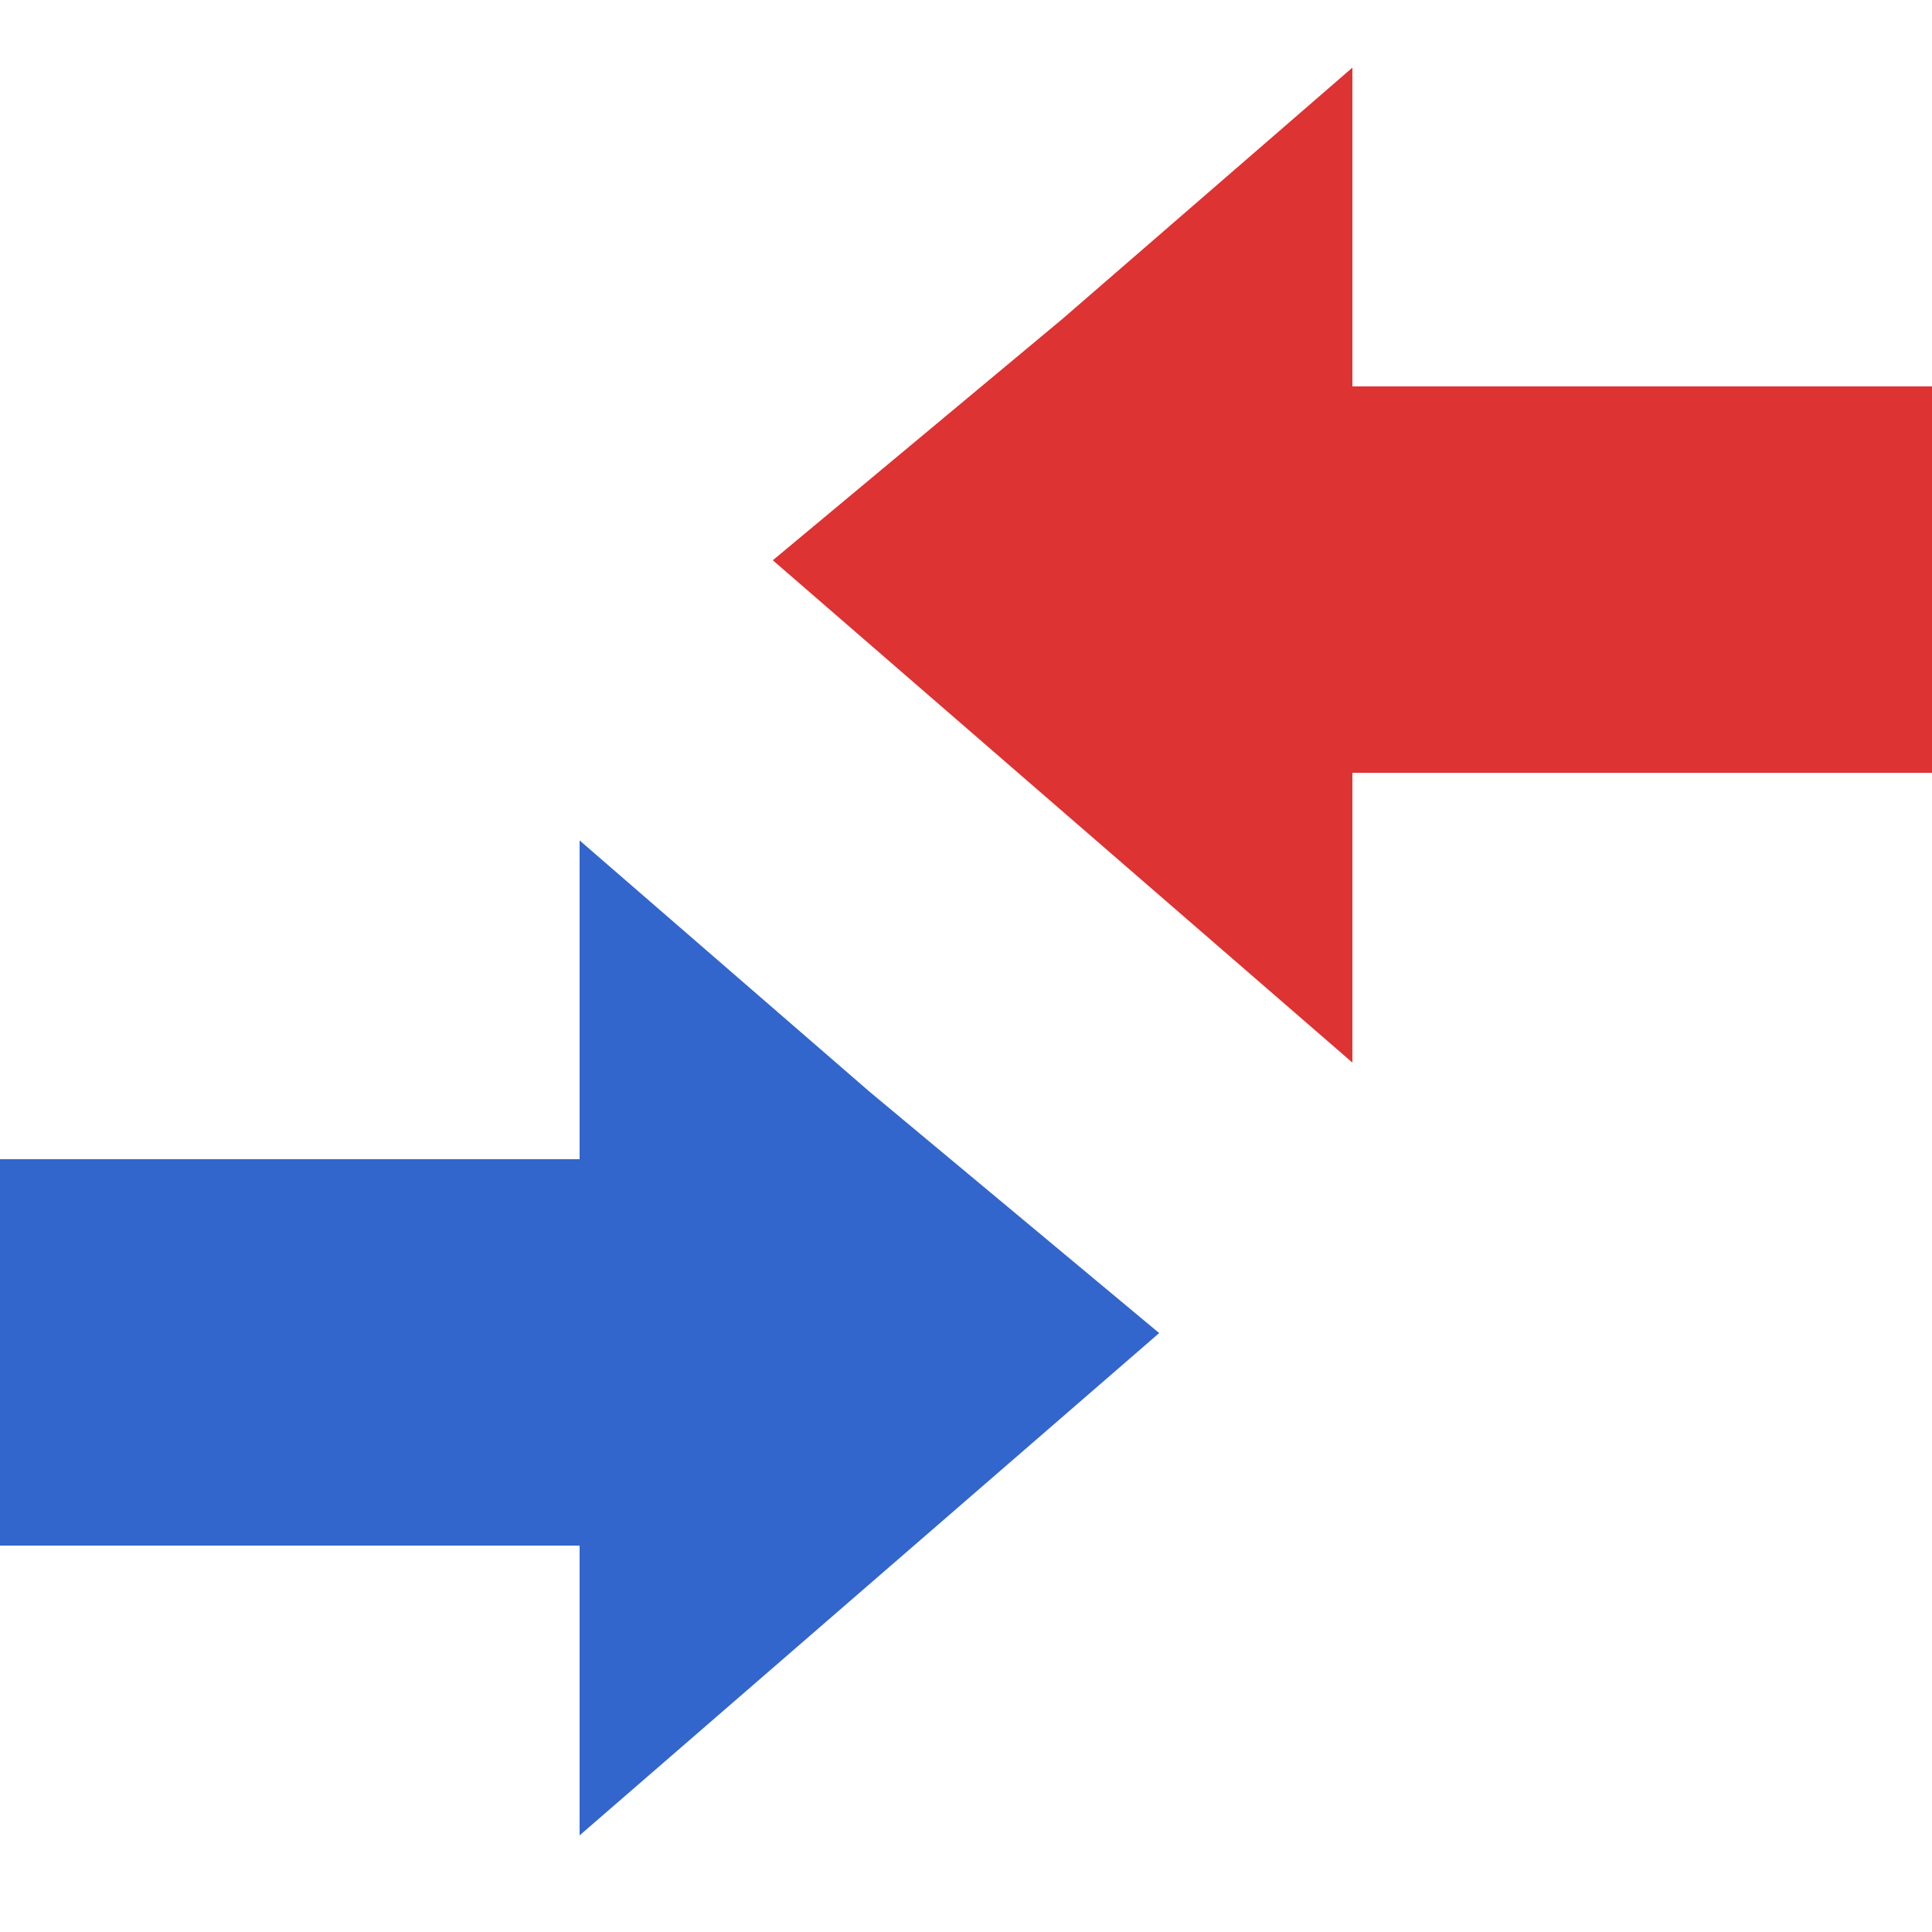 <?xml version="1.0" encoding="utf-8"?><svg id="Layer_1" xmlns="http://www.w3.org/2000/svg" viewBox="0 0 20 20"><style>.st0{fill:#36c}.st1{fill:#d33}</style><g><path class="st0" d="M6 8.7V12H0v4h6v3l3-2.6 3-2.6-3-2.5z"/><path class="st1" d="M14 4V.7l-3 2.6-3 2.5 3 2.6 3 2.6V8h6V4z"/></g></svg>